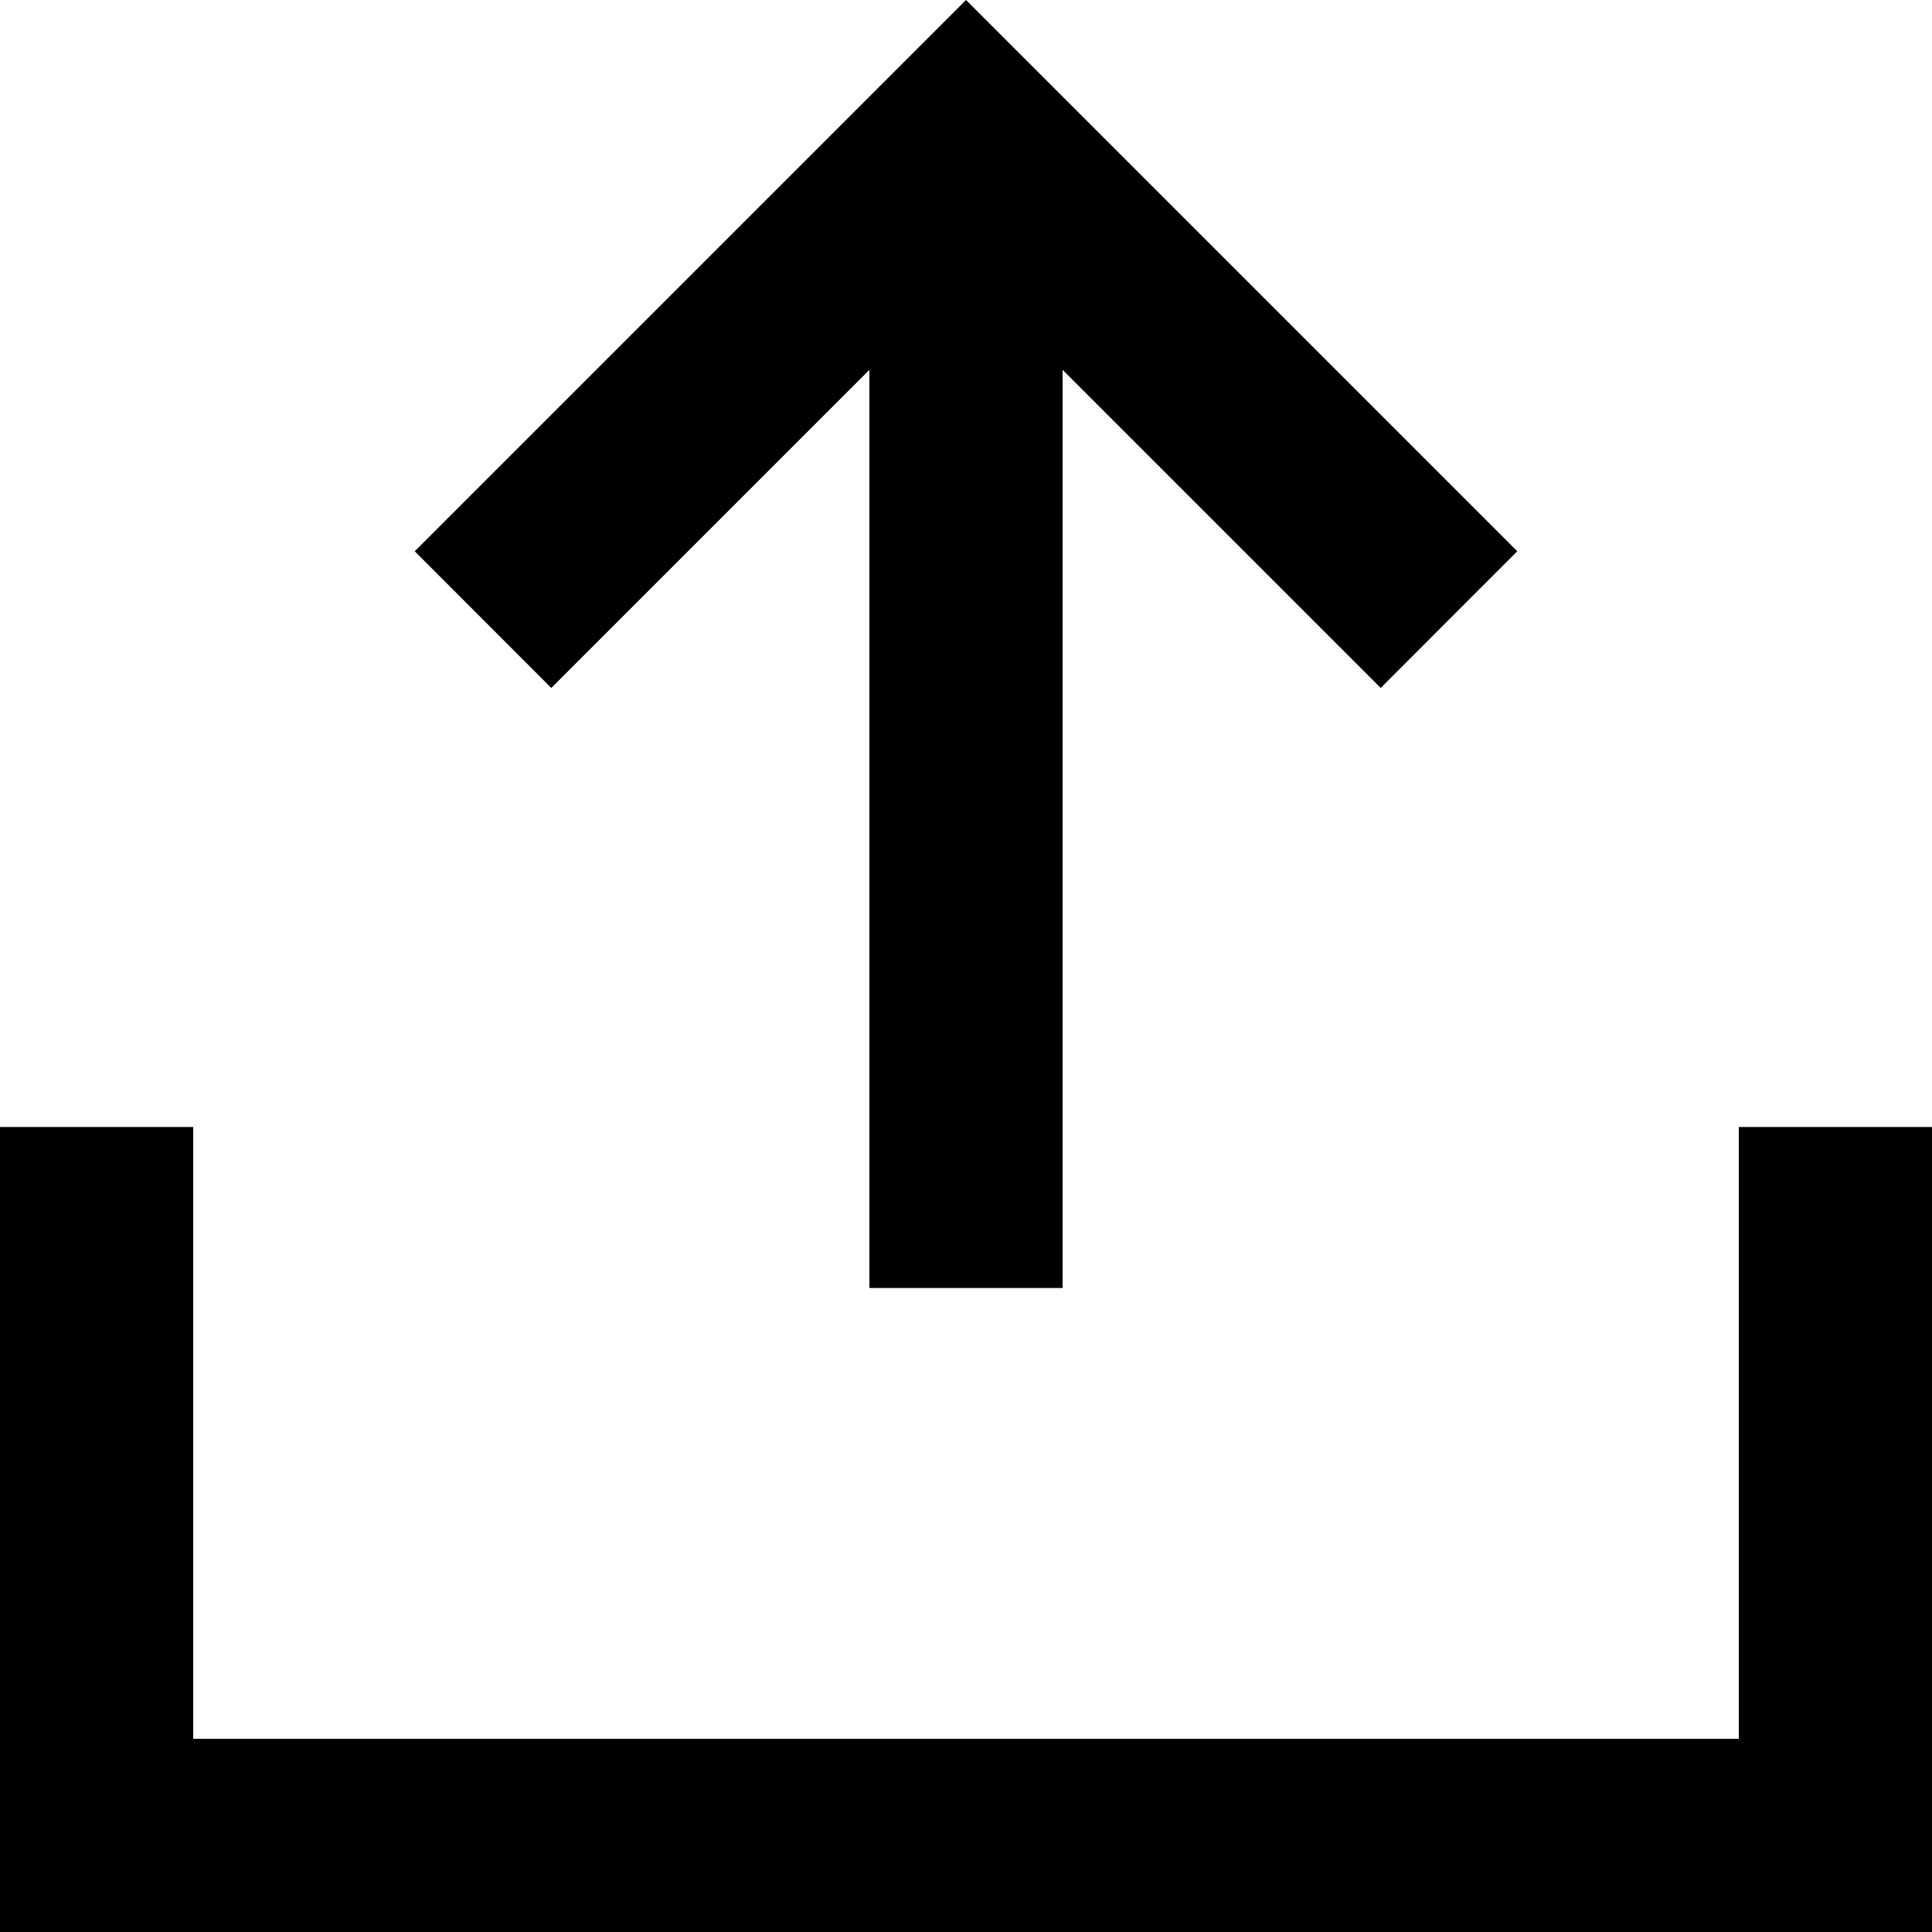 <svg width="12" height="12" viewBox="0 0 12 12" fill="none" xmlns="http://www.w3.org/2000/svg">
    <path fill-rule="evenodd" clip-rule="evenodd" d="M6 0L9.424 3.424L8.576 4.273L6.6 2.297L6.6 8H5.4L5.4 2.297L3.424 4.273L2.576 3.424L6 0ZM0 7H1.2V10.8H10.8V7H12V12H0V7Z" fill="black"/>
</svg>
